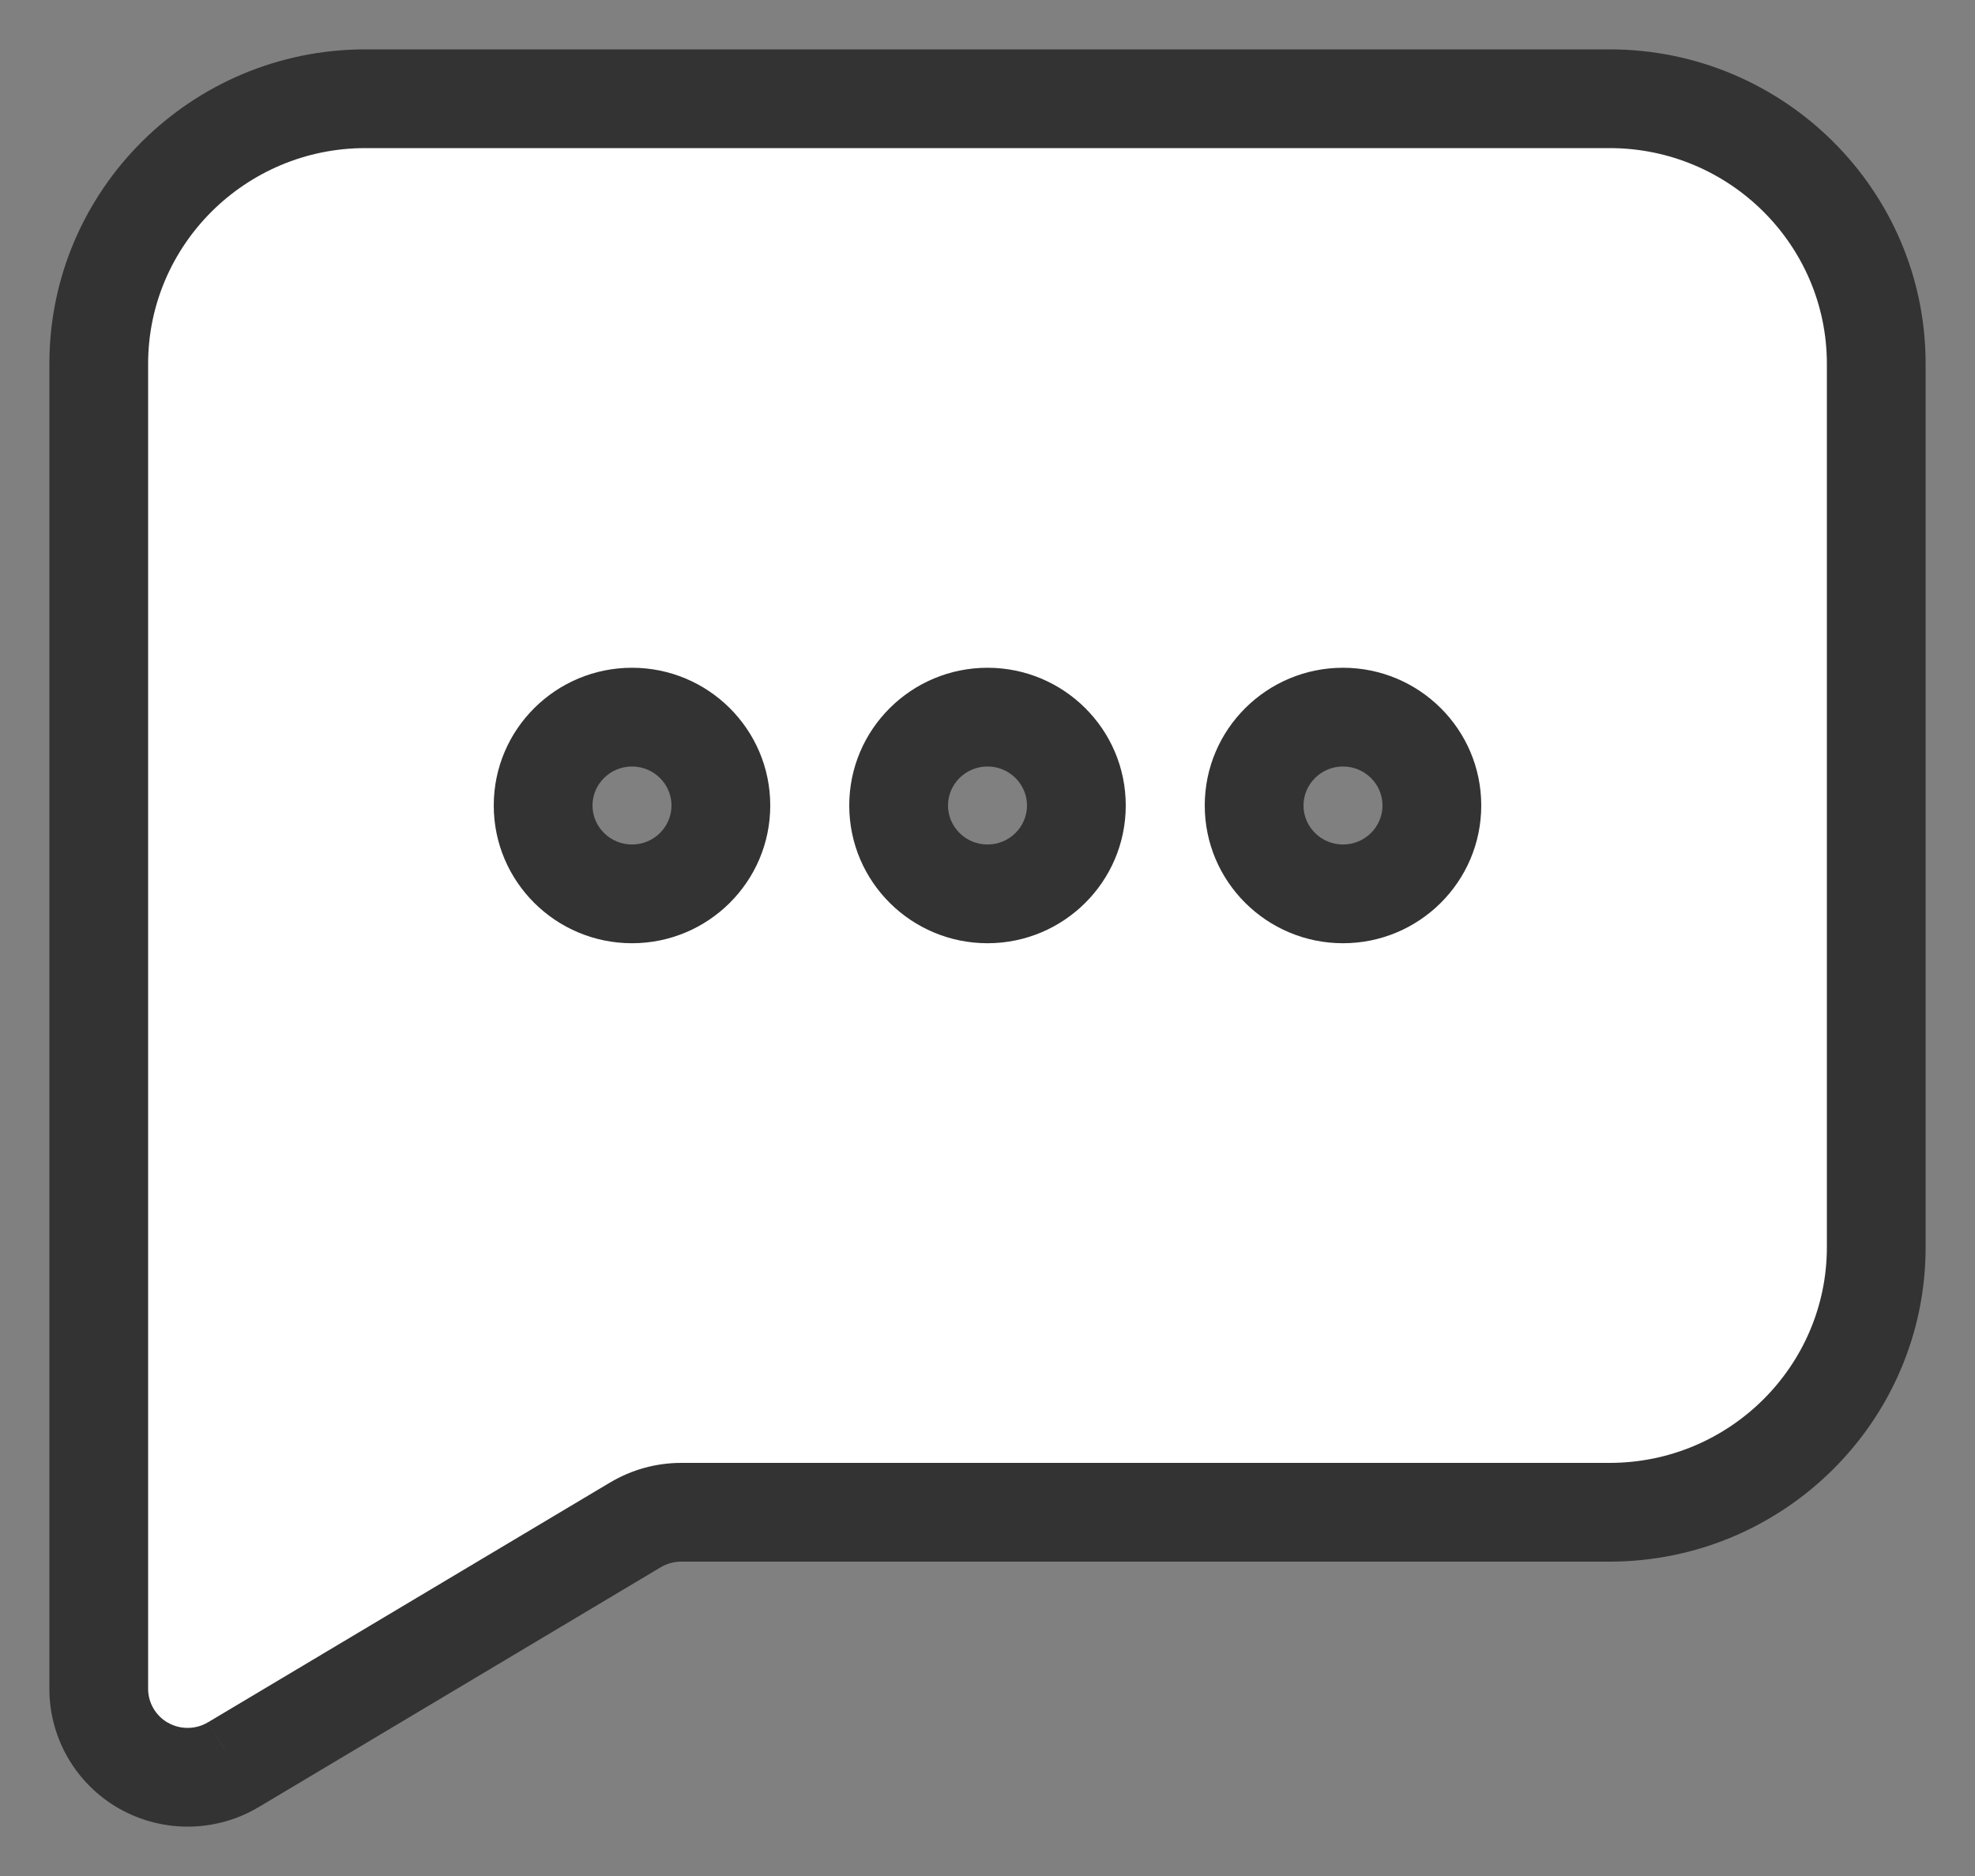 <svg width="20" height="19" viewBox="0 0 20 19" fill="none" xmlns="http://www.w3.org/2000/svg">
<rect x="0" y="0" width="20" height="19" fill="#808080" stroke="none"/>
<path fill-rule="evenodd" clip-rule="evenodd" d="M13.6 9.053C13.103 9.053 12.7 8.652 12.7 8.158C12.7 7.664 13.103 7.263 13.6 7.263C14.097 7.263 14.5 7.664 14.5 8.158C14.5 8.652 14.097 9.053 13.6 9.053ZM10 9.053C9.503 9.053 9.1 8.652 9.1 8.158C9.1 7.664 9.503 7.263 10 7.263C10.497 7.263 10.9 7.664 10.9 8.158C10.9 8.652 10.497 9.053 10 9.053ZM6.4 9.053C5.903 9.053 5.5 8.652 5.5 8.158C5.5 7.664 5.903 7.263 6.4 7.263C6.897 7.263 7.3 7.664 7.3 8.158C7.3 8.652 6.897 9.053 6.4 9.053ZM16.3 1H3.7C2.211 1 1 2.204 1 3.684V17.105C1 17.427 1.175 17.725 1.456 17.884C1.594 17.962 1.747 18 1.9 18C2.06 18 2.22 17.958 2.364 17.872L6.435 15.444C6.575 15.36 6.736 15.316 6.899 15.316H16.3C17.789 15.316 19 14.111 19 12.632V3.684C19 2.204 17.789 1 16.3 1Z" fill="white"/>
<path d="M1.456 17.884L1.702 17.448L1.701 17.448L1.456 17.884ZM2.364 17.872L2.107 17.443L2.106 17.443L2.364 17.872ZM6.435 15.444L6.691 15.873L6.692 15.873L6.435 15.444ZM13.6 8.553C13.377 8.553 13.2 8.373 13.2 8.158H12.2C12.2 8.931 12.83 9.553 13.6 9.553V8.553ZM13.2 8.158C13.2 7.943 13.377 7.763 13.6 7.763V6.763C12.83 6.763 12.2 7.385 12.2 8.158H13.2ZM13.6 7.763C13.823 7.763 14 7.943 14 8.158H15C15 7.385 14.37 6.763 13.6 6.763V7.763ZM14 8.158C14 8.373 13.823 8.553 13.6 8.553V9.553C14.37 9.553 15 8.931 15 8.158H14ZM10 8.553C9.777 8.553 9.6 8.373 9.6 8.158H8.6C8.6 8.931 9.23 9.553 10 9.553V8.553ZM9.6 8.158C9.6 7.943 9.777 7.763 10 7.763V6.763C9.23 6.763 8.6 7.385 8.6 8.158H9.6ZM10 7.763C10.223 7.763 10.4 7.943 10.4 8.158H11.4C11.4 7.385 10.77 6.763 10 6.763V7.763ZM10.4 8.158C10.4 8.373 10.223 8.553 10 8.553V9.553C10.77 9.553 11.4 8.931 11.4 8.158H10.4ZM6.4 8.553C6.177 8.553 6 8.373 6 8.158H5C5 8.931 5.63 9.553 6.4 9.553V8.553ZM6 8.158C6 7.943 6.177 7.763 6.4 7.763V6.763C5.63 6.763 5 7.385 5 8.158H6ZM6.4 7.763C6.623 7.763 6.8 7.943 6.8 8.158H7.8C7.8 7.385 7.17 6.763 6.4 6.763V7.763ZM6.8 8.158C6.8 8.373 6.623 8.553 6.4 8.553V9.553C7.17 9.553 7.8 8.931 7.8 8.158H6.8ZM16.3 0.5H3.7V1.5H16.3V0.5ZM3.7 0.5C1.938 0.5 0.5 1.925 0.5 3.684H1.5C1.5 2.483 2.485 1.5 3.7 1.5V0.5ZM0.5 3.684V17.105H1.5V3.684H0.5ZM0.5 17.105C0.5 17.609 0.773 18.073 1.211 18.32L1.701 17.448C1.577 17.378 1.5 17.246 1.5 17.105H0.5ZM1.21 18.319C1.425 18.44 1.663 18.5 1.9 18.5V17.5C1.831 17.5 1.763 17.483 1.702 17.448L1.21 18.319ZM1.9 18.5C2.148 18.5 2.398 18.435 2.621 18.301L2.106 17.443C2.043 17.481 1.972 17.5 1.9 17.5V18.5ZM2.62 18.302L6.691 15.873L6.179 15.014L2.107 17.443L2.62 18.302ZM6.692 15.873C6.754 15.835 6.825 15.816 6.899 15.816V14.816C6.646 14.816 6.397 14.884 6.178 15.015L6.692 15.873ZM6.899 15.816H16.3V14.816H6.899V15.816ZM16.3 15.816C18.062 15.816 19.5 14.39 19.5 12.632H18.5C18.5 13.833 17.515 14.816 16.3 14.816V15.816ZM19.5 12.632V3.684H18.5V12.632H19.5ZM19.5 3.684C19.5 1.925 18.062 0.5 16.3 0.5V1.5C17.515 1.5 18.5 2.483 18.5 3.684H19.5Z" fill="#333333"/>
</svg>
